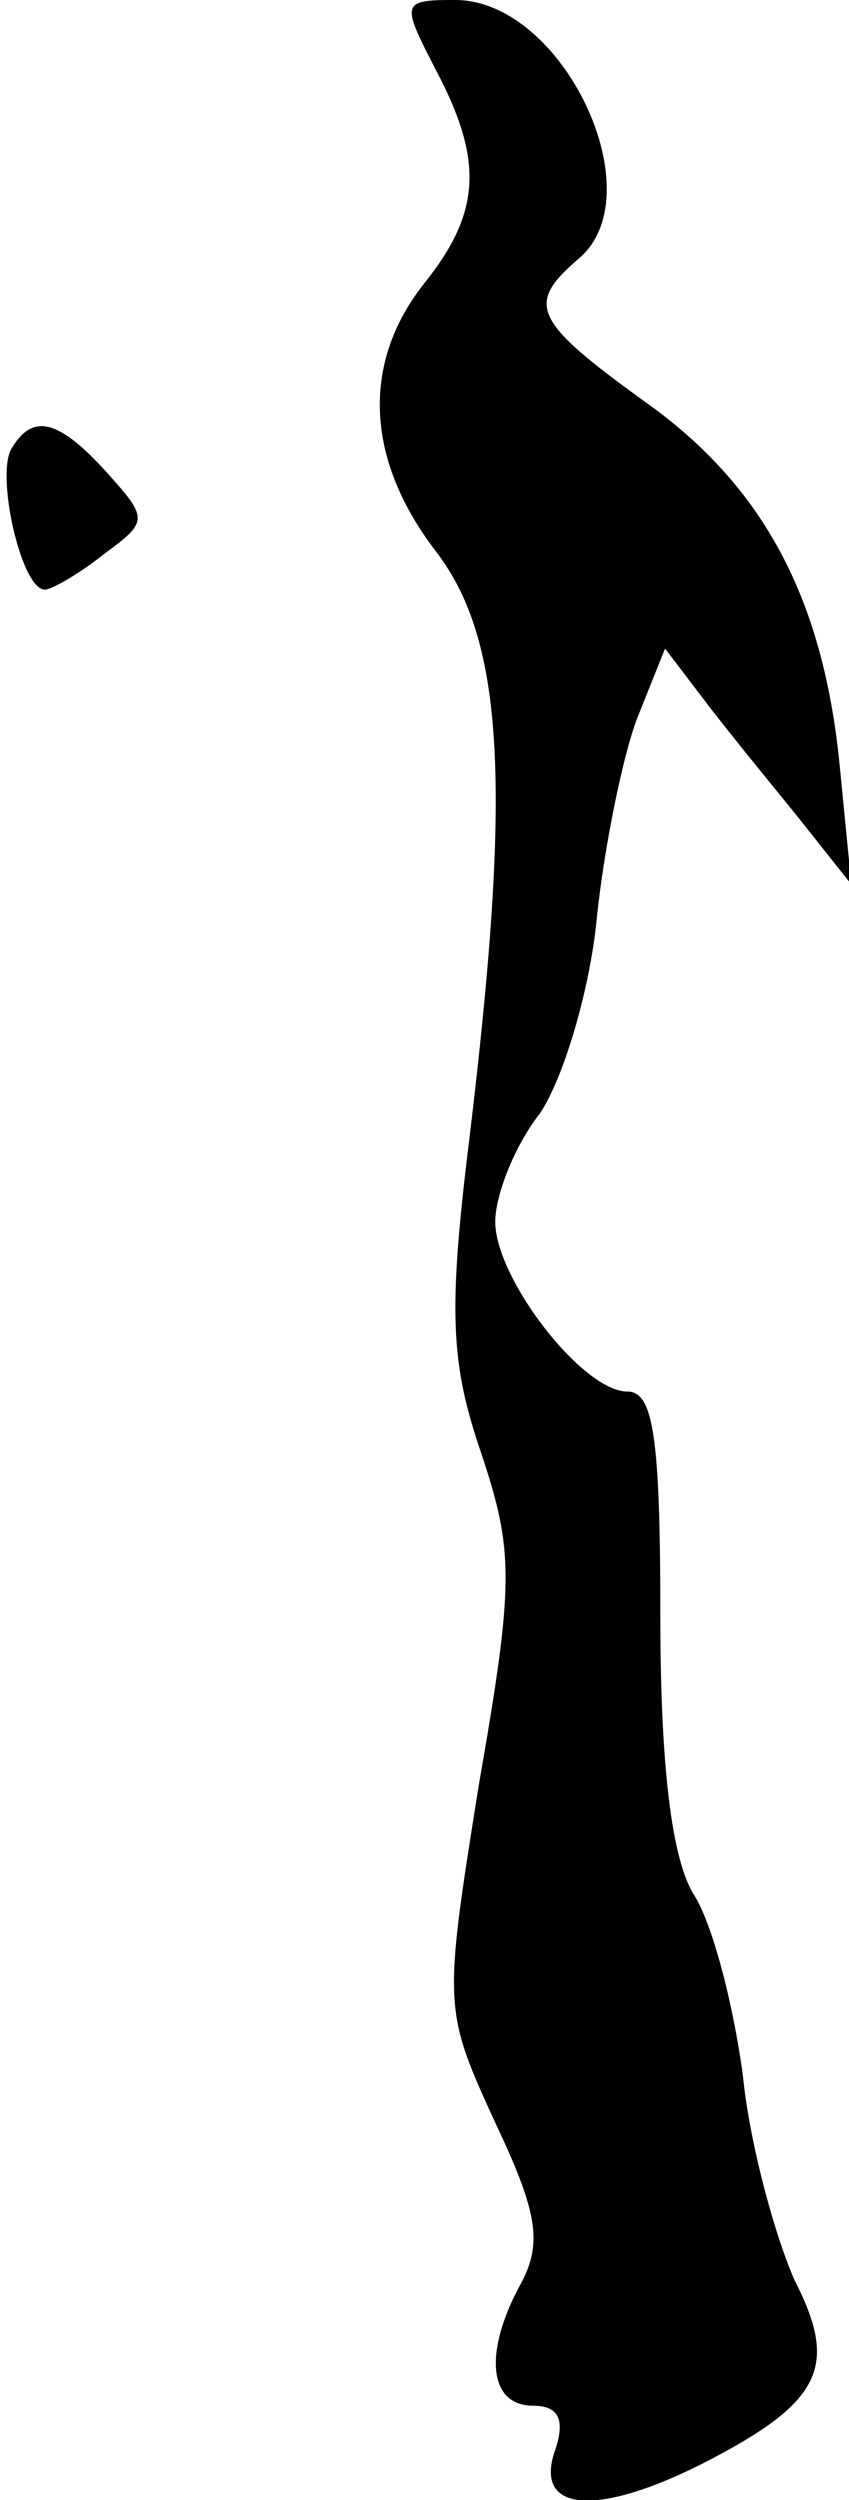 <?xml version="1.0" standalone="no"?>
<!DOCTYPE svg PUBLIC "-//W3C//DTD SVG 20010904//EN"
 "http://www.w3.org/TR/2001/REC-SVG-20010904/DTD/svg10.dtd">
<svg version="1.0" xmlns="http://www.w3.org/2000/svg"
 width="36pt" height="106pt" viewBox="0 0 36 106"
 preserveAspectRatio="xMidYMid meet">
<g transform="translate(0,106) scale(0.1,-0.1)"
fill="#000000" stroke="none">
<path fill="#000000" stroke="none" d="M185 1030 c20 -38 19 -60 -5 -90 -27
-34 -25 -75 5 -114 29 -38 32 -100 14 -249 -9 -73 -8 -95 5 -133 14 -42 14
-55 -1 -141 -15 -94 -15 -95 7 -143 18 -38 20 -51 11 -68 -16 -29 -14 -52 5
-52 11 0 14 -6 9 -20 -8 -25 18 -27 62 -5 51 26 59 41 40 78 -8 18 -19 57 -22
87 -4 30 -13 65 -21 77 -9 15 -14 53 -14 118 0 76 -3 95 -14 95 -19 0 -56 48
-56 72 0 11 8 32 19 46 10 15 21 52 24 82 3 30 11 69 17 85 l12 30 16 -21 c9
-12 27 -34 40 -50 l23 -29 -5 51 c-7 70 -32 118 -83 154 -47 34 -50 41 -28 60
33 27 -6 110 -52 110 -23 0 -23 -1 -8 -30z"/>
<path fill="#000000" stroke="none" d="M5 870 c-7 -11 4 -60 14 -60 3 0 15 7
25 15 19 14 19 15 1 35 -20 22 -31 25 -40 10z"/>
</g>
</svg>
